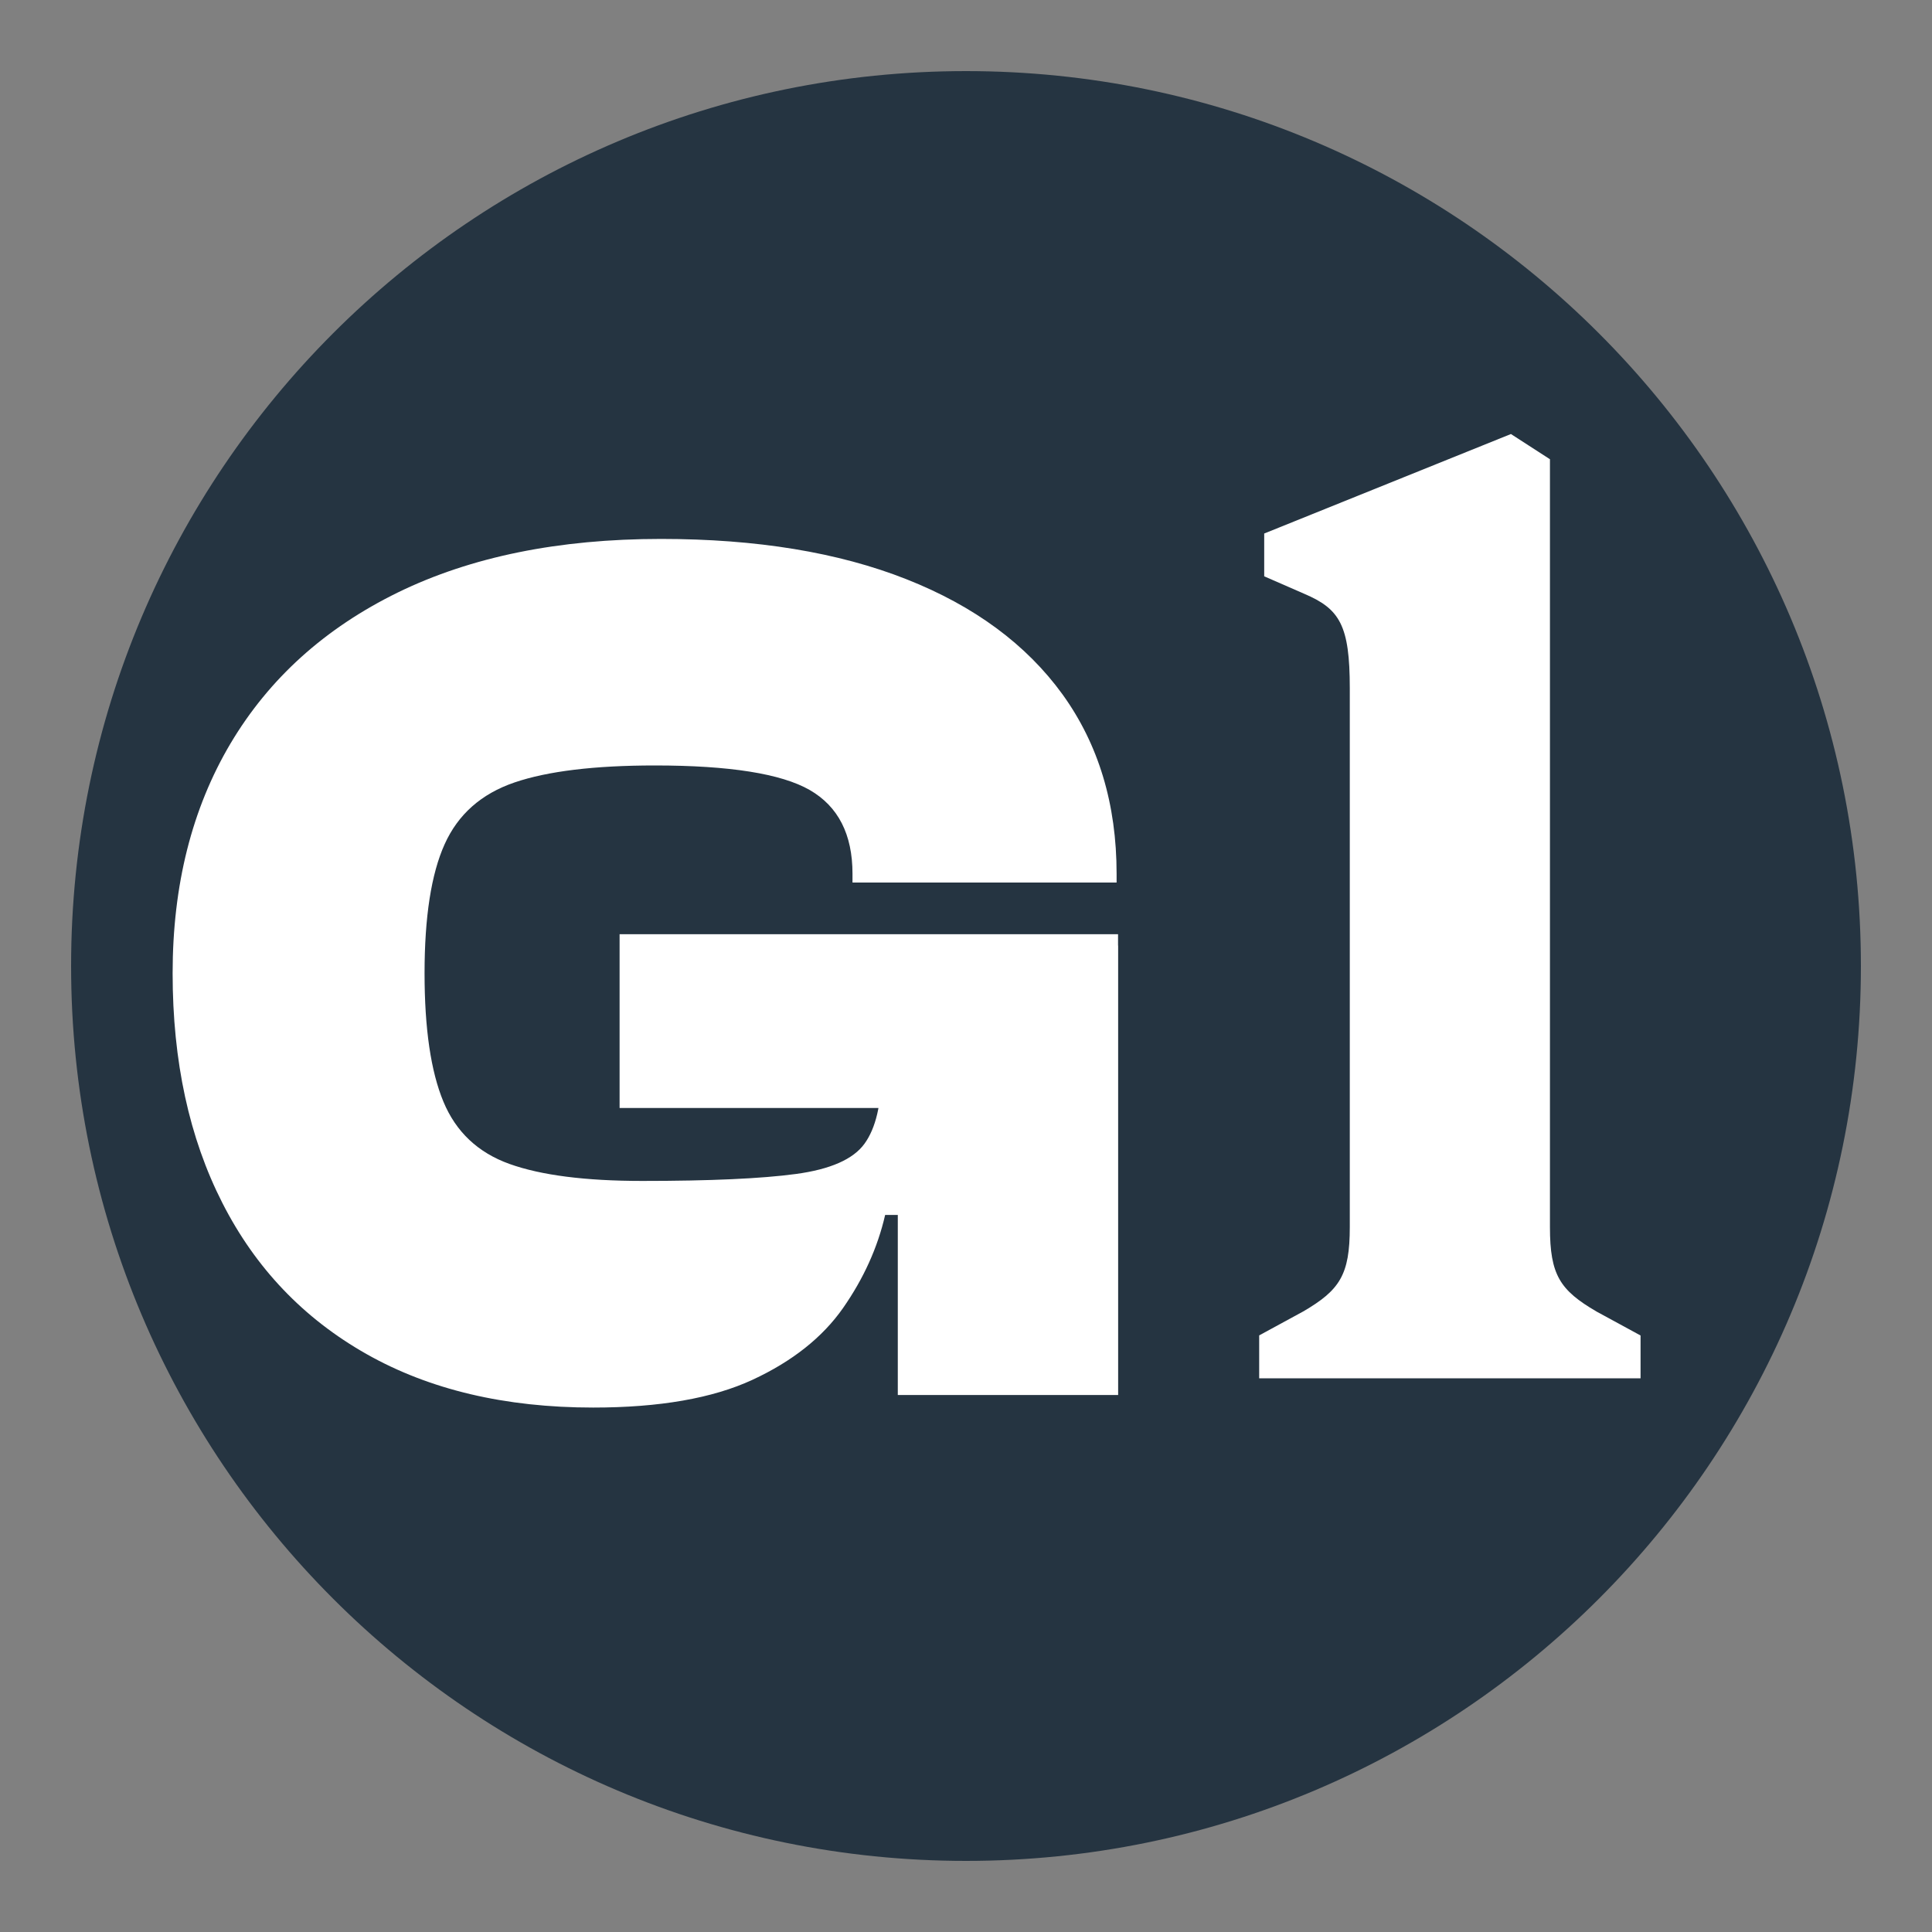 <?xml version="1.0" encoding="utf-8"?>
<!-- Generator: Adobe Illustrator 26.2.1, SVG Export Plug-In . SVG Version: 6.00 Build 0)  -->
<svg version="1.1" id="Layer_1" xmlns="http://www.w3.org/2000/svg" xmlns:xlink="http://www.w3.org/1999/xlink" x="0px" y="0px"
	 viewBox="0 0 200 200" style="enable-background:new 0 0 200 200;" xml:space="preserve">
<rect x="0" y="0" width="200" height="200" fill="#808080" stroke="none"/>
<style type="text/css">
	.st0{fill:#253441;}
	.st1{fill:#FFFFFF;}
</style>
<path class="st0" d="M100,192.64L100,192.64c-51.17,0-92.64-41.48-92.64-92.64v0C7.36,48.83,48.83,7.36,100,7.36h0
	c51.17,0,92.64,41.48,92.64,92.64v0C192.64,151.17,151.17,192.64,100,192.64z"/>
<g>
	<path class="st1" d="M61.4,145.71c-9.12,0-16.94-1.85-23.46-5.54c-6.52-3.69-11.49-8.9-14.92-15.64
		c-3.43-6.73-5.15-14.66-5.15-23.78c0-9.12,2-17.05,5.99-23.78c4-6.73,9.77-11.94,17.33-15.64c7.56-3.69,16.64-5.54,27.23-5.54
		c9.9,0,18.38,1.39,25.41,4.17c7.04,2.78,12.42,6.76,16.16,11.92c3.73,5.17,5.6,11.36,5.6,18.57v0.91H88.25v-0.91
		c0-4.08-1.48-6.97-4.43-8.67c-2.95-1.69-8.3-2.54-16.03-2.54c-6.25,0-11.1,0.59-14.53,1.76c-3.43,1.17-5.84,3.3-7.23,6.39
		c-1.39,3.08-2.08,7.54-2.08,13.36c0,5.73,0.65,10.16,1.95,13.29c1.3,3.13,3.58,5.28,6.84,6.45s7.84,1.76,13.75,1.76
		c7.04,0,12.34-0.24,15.9-0.72c3.56-0.48,5.93-1.52,7.1-3.13c1.17-1.61,1.76-4.11,1.76-7.49v-4.82l24.5-0.52v1.82L94.5,125.77h-2.87
		c-0.78,3.39-2.24,6.6-4.36,9.64c-2.13,3.04-5.26,5.52-9.38,7.43C73.76,144.75,68.27,145.71,61.4,145.71z M115.74,114.7h-51.6V96.71
		h51.6V114.7z M115.74,144.41h-22.8v-24.89l-1.69-2.74v-18.9h24.5V144.41z"/>
</g>
<g>
	<path class="st1" d="M130.35,142.67v-4.43l4.56-2.48c3.78-2.21,4.82-3.78,4.82-8.73V71.25c0-6.52-1.04-8.21-4.69-9.77l-4.17-1.82
		v-4.43l25.54-10.3l4.04,2.61v79.5c0,4.95,1.04,6.52,4.82,8.73l4.56,2.48v4.43H130.35z"/>
</g>
</svg>

